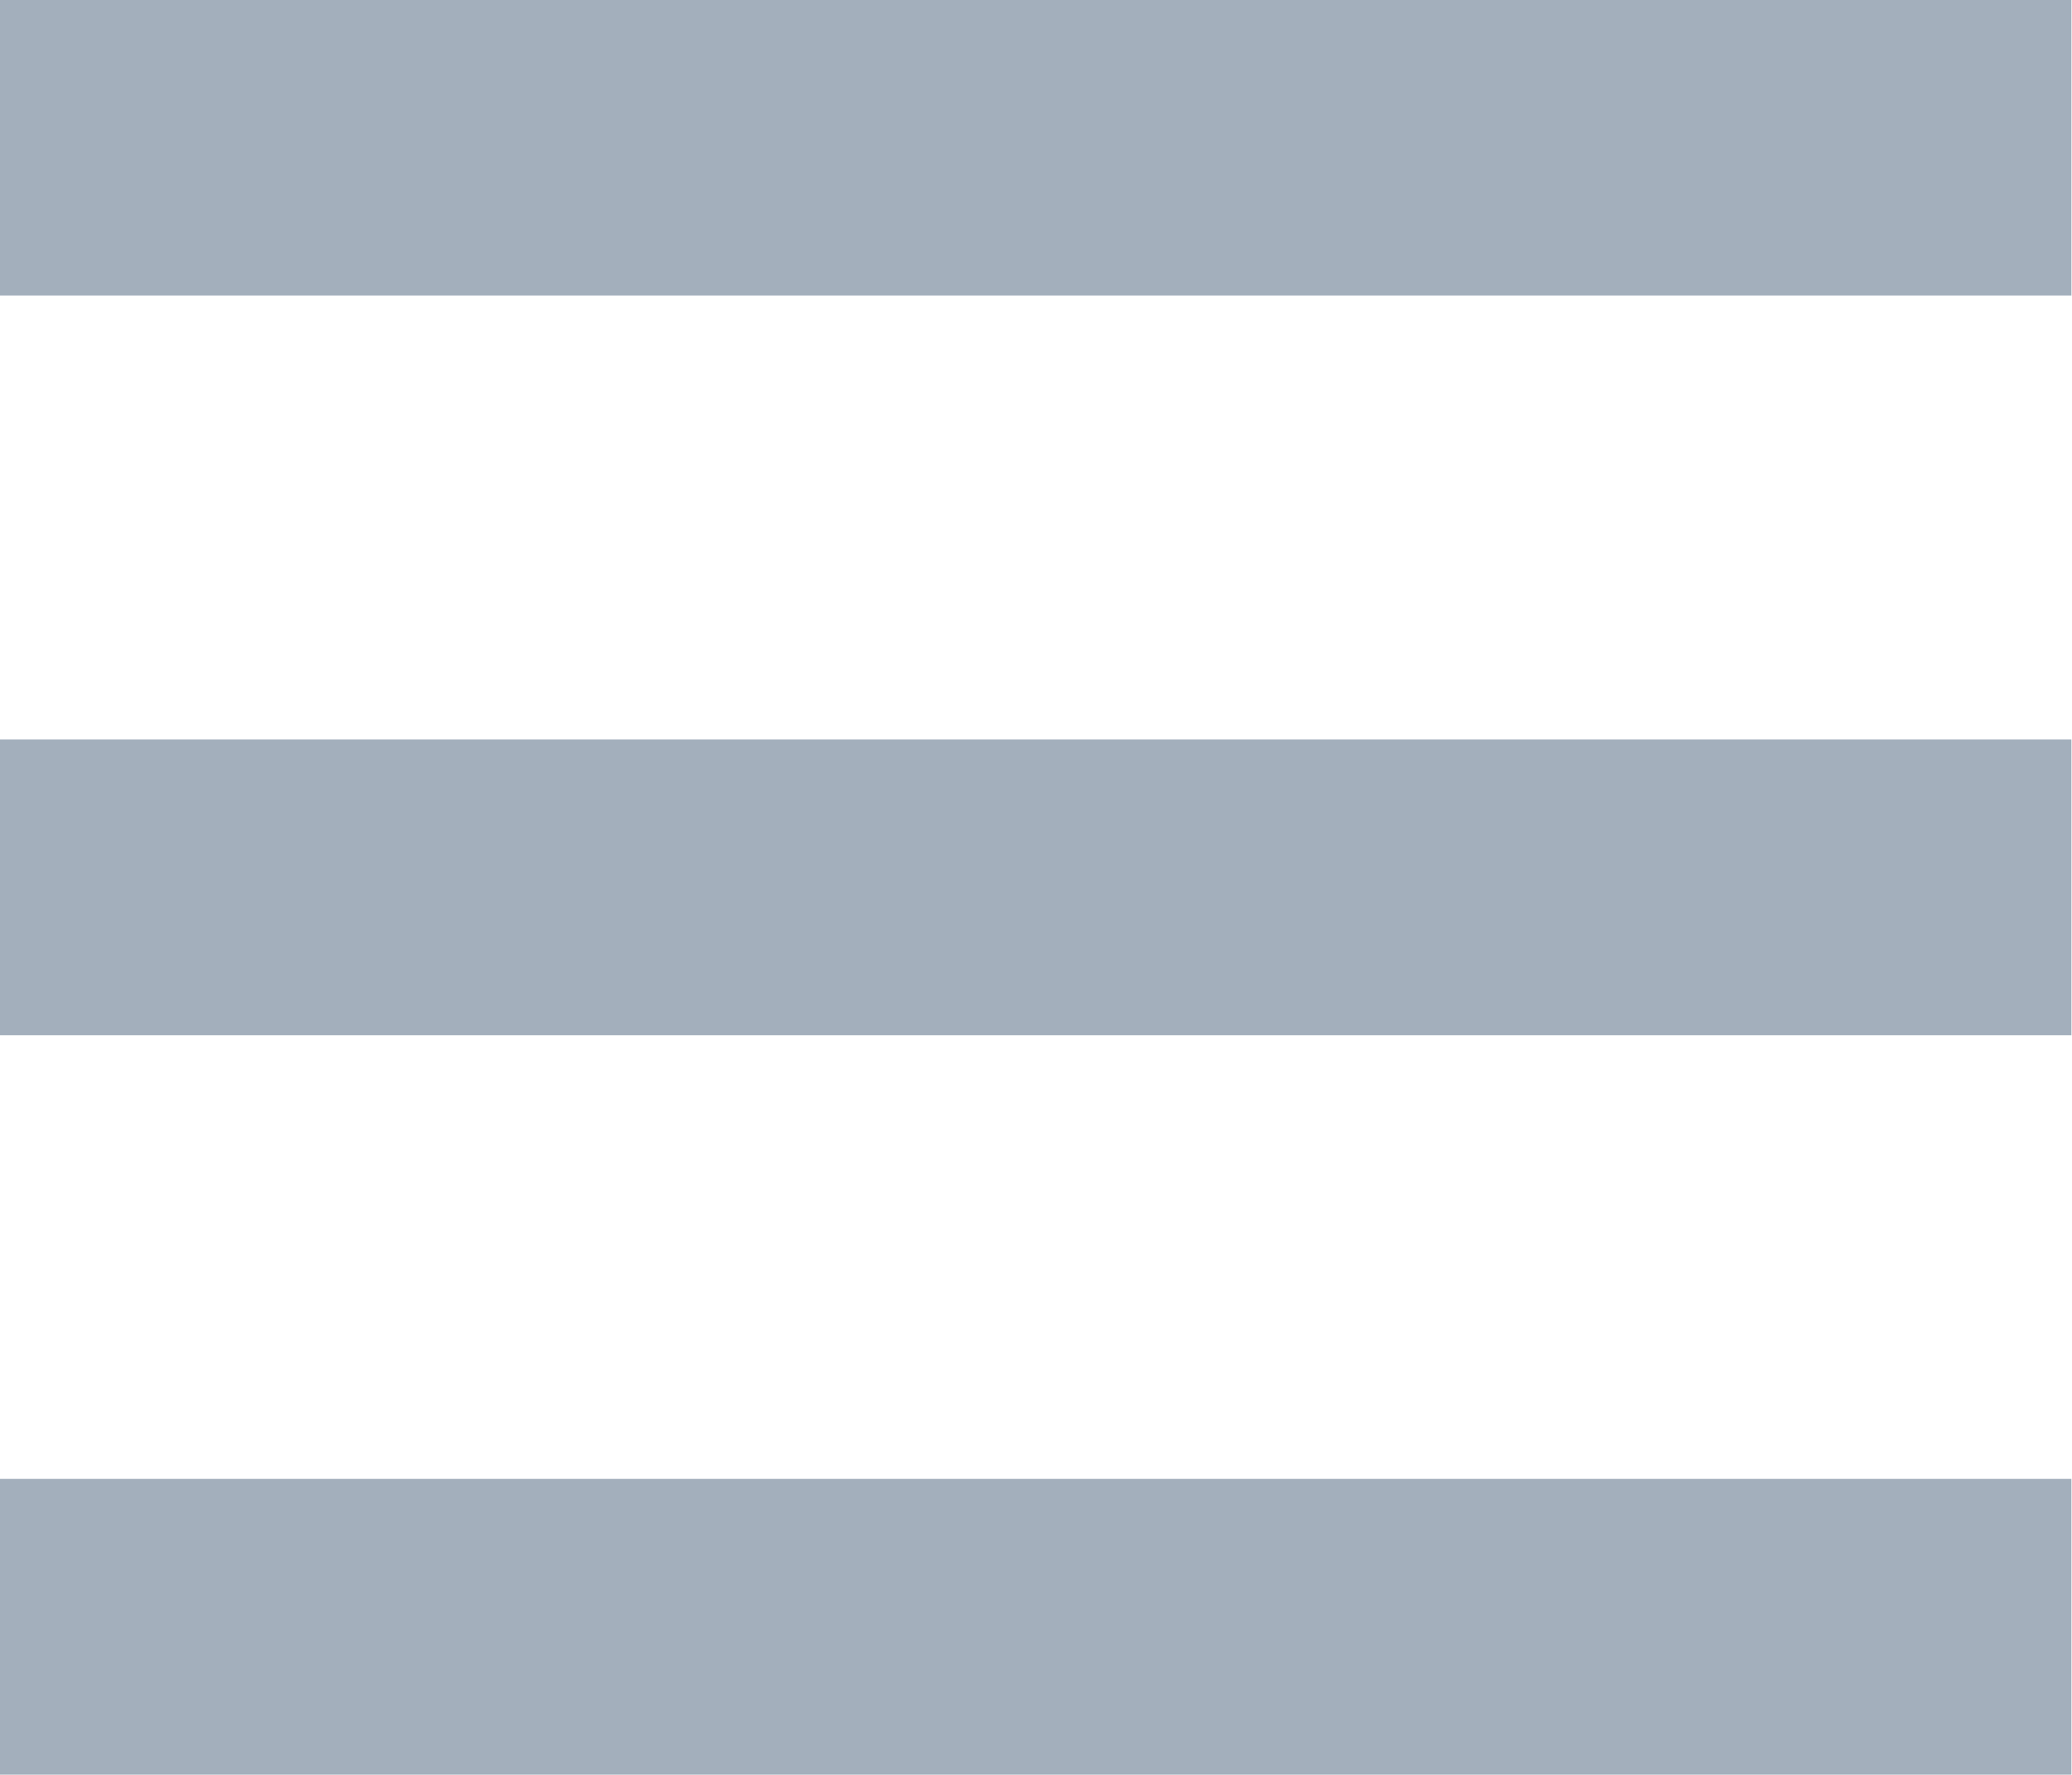 <svg xmlns="http://www.w3.org/2000/svg" width="18.005" height="15.424" viewBox="0 0 18.005 15.424">
  <path id="Icon_metro-menu" data-name="Icon metro-menu" d="M6.427,25.707h18V23.136h-18v2.571Zm0-6.427h18V16.71h-18V19.28Zm0-9v2.571h18V10.283h-18Z" transform="translate(-6.427 -10.283)" fill="#a3afbc"/>
</svg>
